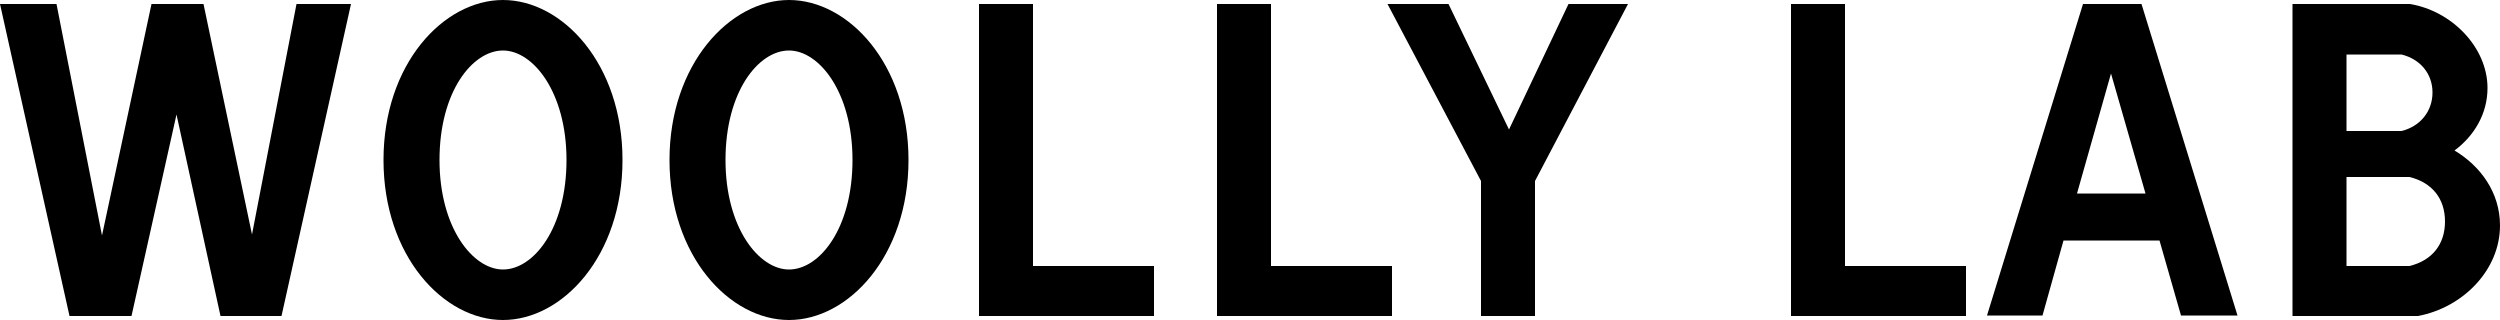 <?xml version="1.0" encoding="utf-8"?>
<!-- Generator: Adobe Illustrator 27.8.1, SVG Export Plug-In . SVG Version: 6.00 Build 0)  -->
<svg version="1.1" id="Layer_1" xmlns="http://www.w3.org/2000/svg" xmlns:xlink="http://www.w3.org/1999/xlink" x="0px" y="0px"
	 viewBox="0 0 500 64" style="enable-background:new 0 0 500 64;" xml:space="preserve">
<g>
	<path d="M0,0.8h11.3l9.1,46.3l9.9-46.3h10.4l9.7,46.1l8.9-46.1h10.9L56.3,63.2H44.1l-8.8-40.3l-9,40.3H13.9L0,0.8z"/>
	<path d="M100.6,64c-11.9,0-23.9-12.8-23.9-32S88.7,0,100.6,0c11.9,0,23.9,12.8,23.9,32S112.5,64,100.6,64z M100.6,53.9
		c6.1,0,12.7-8.2,12.7-21.9c0-13.6-6.7-21.9-12.7-21.9c-6.1,0-12.7,8.2-12.7,21.9C87.9,45.6,94.6,53.9,100.6,53.9z"/>
	<path d="M157.8,64c-11.9,0-23.9-12.8-23.9-32S146,0,157.8,0c11.9,0,23.9,12.8,23.9,32S169.7,64,157.8,64z M157.8,53.9
		c6.1,0,12.7-8.2,12.7-21.9c0-13.6-6.7-21.9-12.7-21.9c-6.1,0-12.7,8.2-12.7,21.9C145.1,45.6,151.8,53.9,157.8,53.9z"/>
	<path d="M195.8,0.8h10.8v52.4h24.2v10h-35V0.8z"/>
	<path d="M243.4,0.8h10.8v52.4h24.2v10h-35V0.8z"/>
	<path d="M307,36.2v27h-10.8v-27L277.5,0.8h12.2l12.1,25.1l11.9-25.1h11.9L307,36.2z"/>
	<path d="M358.2,0.8H369v52.4h24.2v10h-35V0.8z"/>
	<path d="M428.3,0.8l19.2,62.3h-11.3l-4.3-15h-19.2l-4.2,15h-11.1l19.2-62.3H428.3z M429.1,38.7l-6.9-24l-6.8,24H429.1z"/>
	<path d="M483.6,63.2h-25.1V0.8H482c8.4,1.4,15.5,8.7,15.5,16.8c0,5.2-2.7,9.6-6.6,12.5c5.2,3.1,9.1,8.4,9.1,15
		C500,54,492.6,61.5,483.6,63.2z M486.5,18.5c0-3.8-2.5-6.7-6.2-7.6h-11v15.3h11C484,25.3,486.5,22.3,486.5,18.5z M469.3,35.4v17.8
		h12.6c4.5-1.1,7.1-4.3,7.1-8.9c0-4.6-2.6-7.8-7.1-8.9H469.3z"/>
</g>
</svg>
